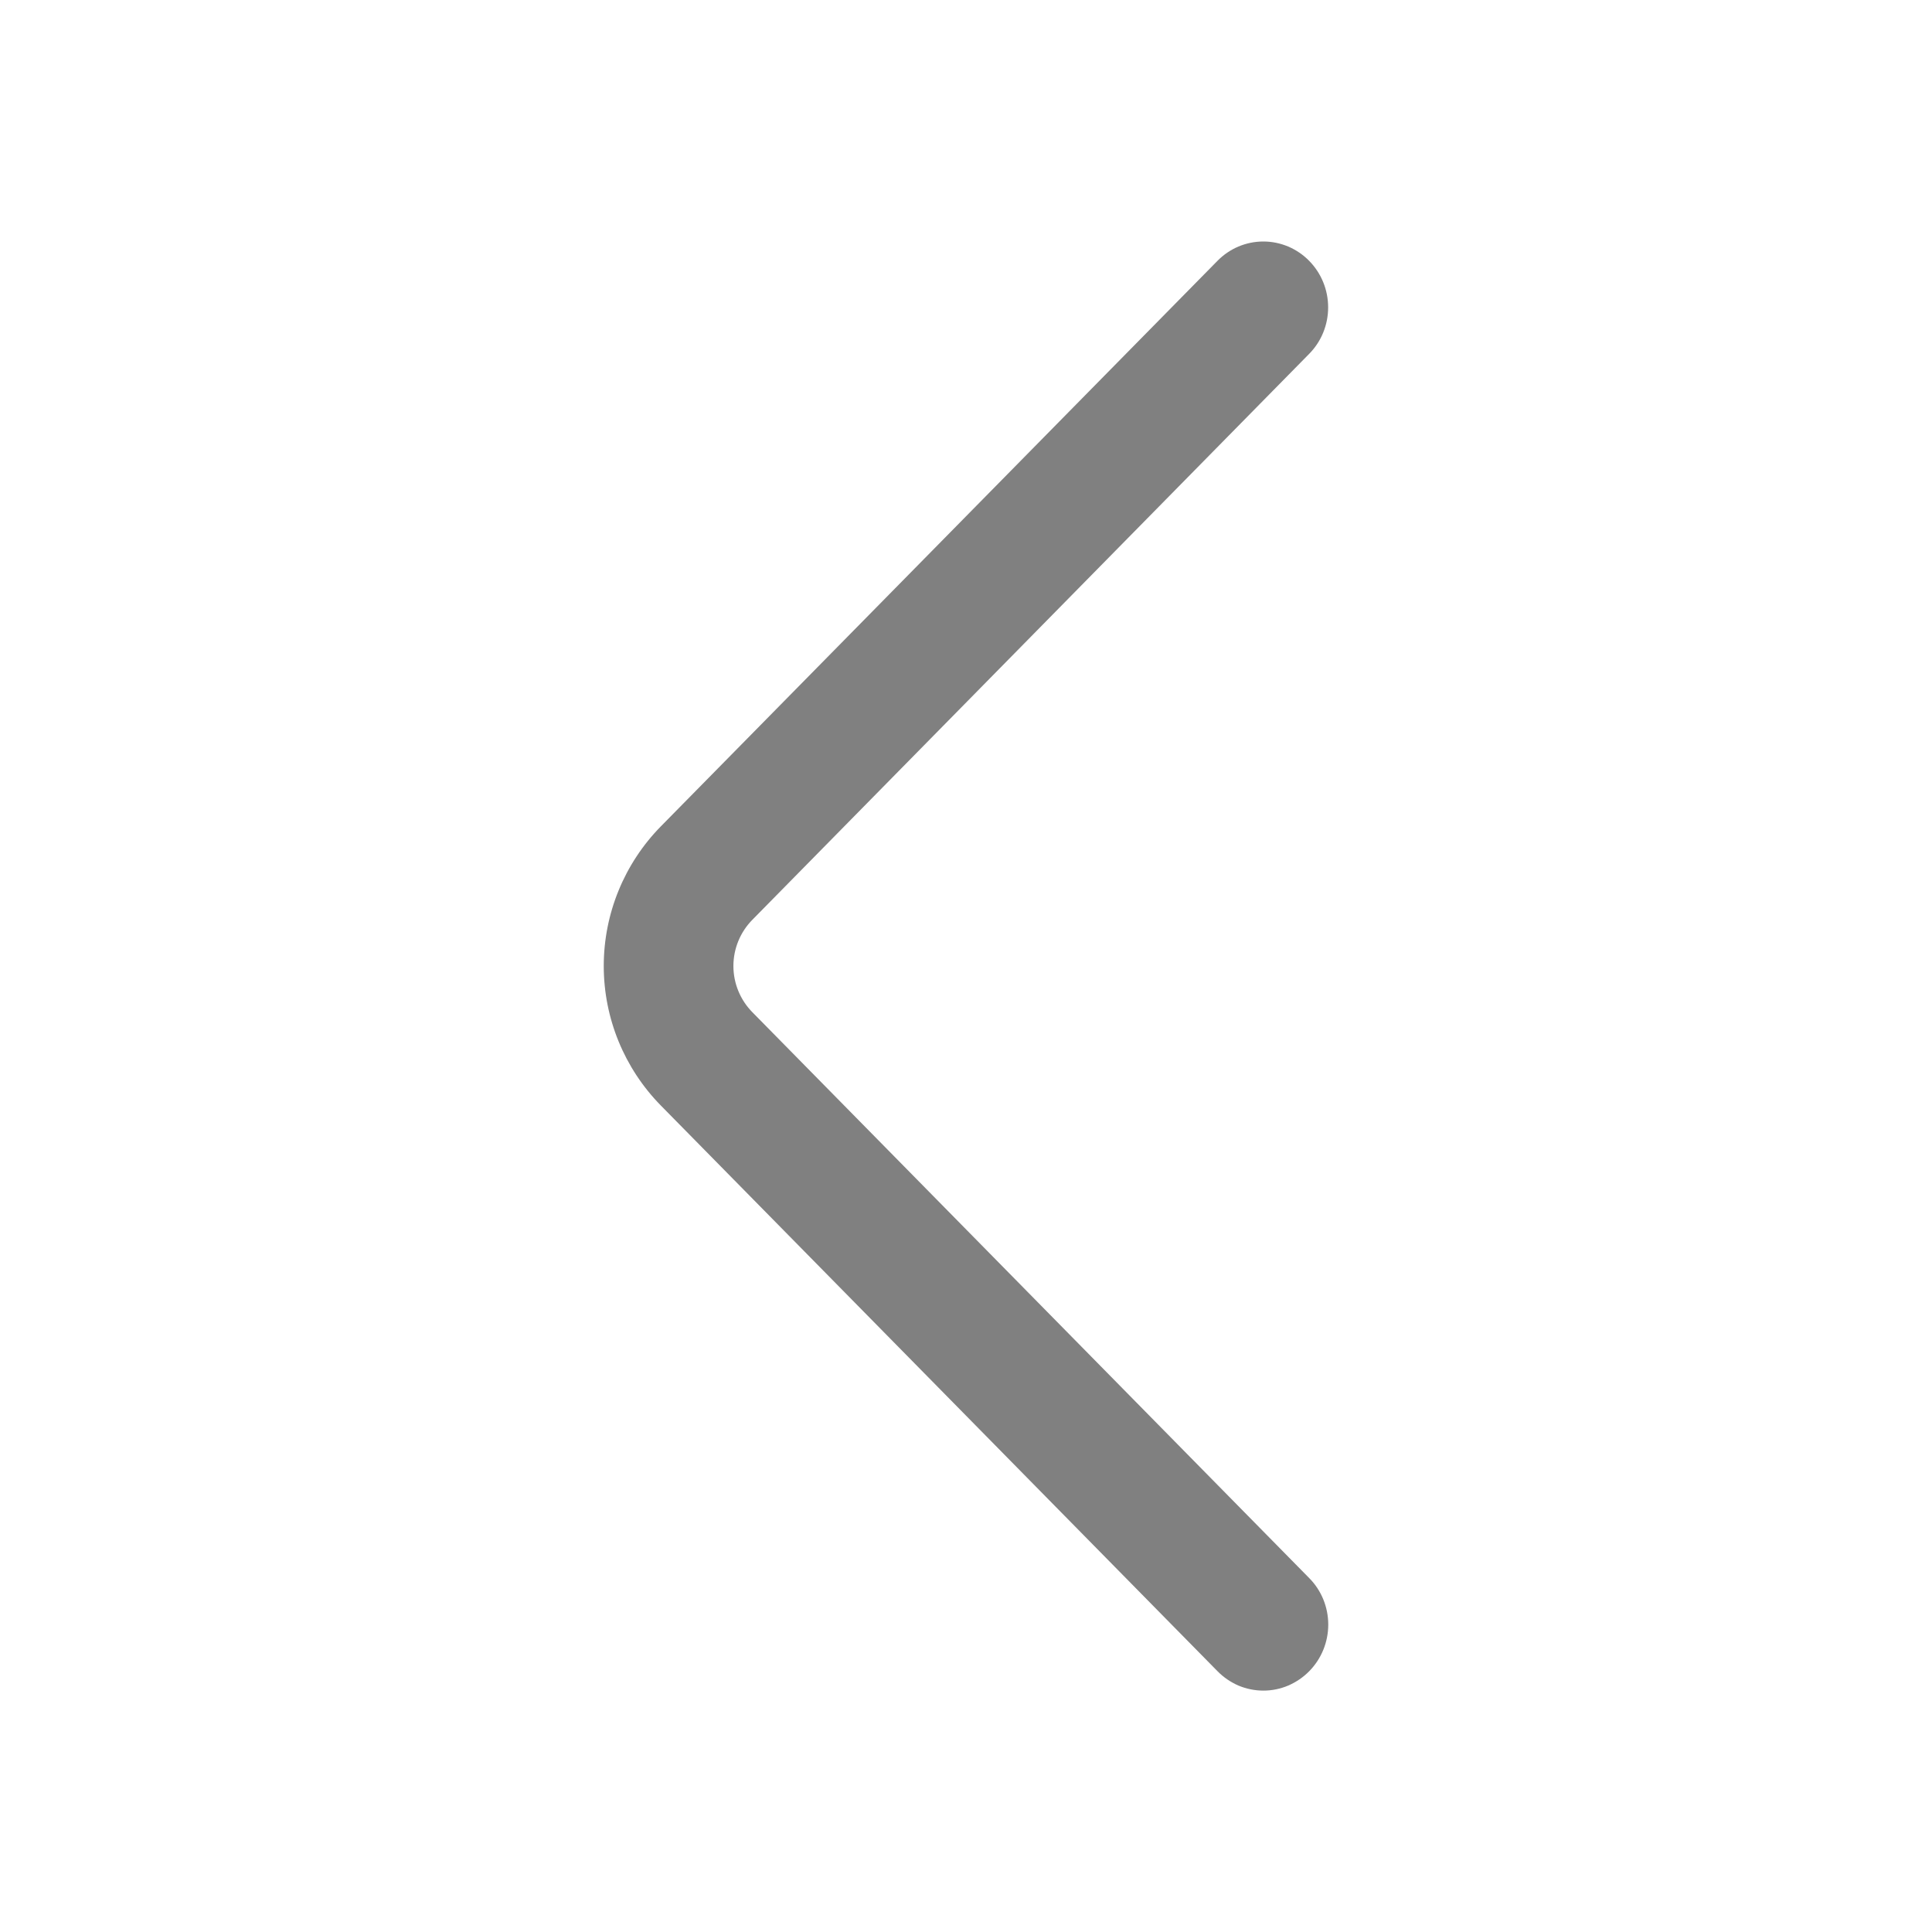 <svg width="18" height="18" viewBox="0 0 18 18" fill="none" xmlns="http://www.w3.org/2000/svg">
<path d="M12.198 14.703L7.011 9.432C6.897 9.317 6.833 9.162 6.833 9C6.833 8.838 6.897 8.683 7.011 8.568L12.197 3.297C12.311 3.182 12.374 3.026 12.374 2.864C12.374 2.701 12.311 2.546 12.197 2.43C12.141 2.373 12.075 2.328 12.002 2.297C11.928 2.266 11.85 2.25 11.77 2.25C11.69 2.25 11.612 2.266 11.538 2.297C11.465 2.328 11.399 2.373 11.343 2.43L6.157 7.699C5.816 8.046 5.625 8.513 5.625 9C5.625 9.486 5.816 9.953 6.157 10.3L11.343 15.57C11.399 15.627 11.465 15.672 11.538 15.704C11.612 15.735 11.691 15.751 11.771 15.751C11.85 15.751 11.929 15.735 12.002 15.704C12.076 15.672 12.142 15.627 12.198 15.57C12.312 15.454 12.375 15.298 12.375 15.136C12.375 14.974 12.312 14.818 12.198 14.703Z" fill="#808080"/>
</svg>
